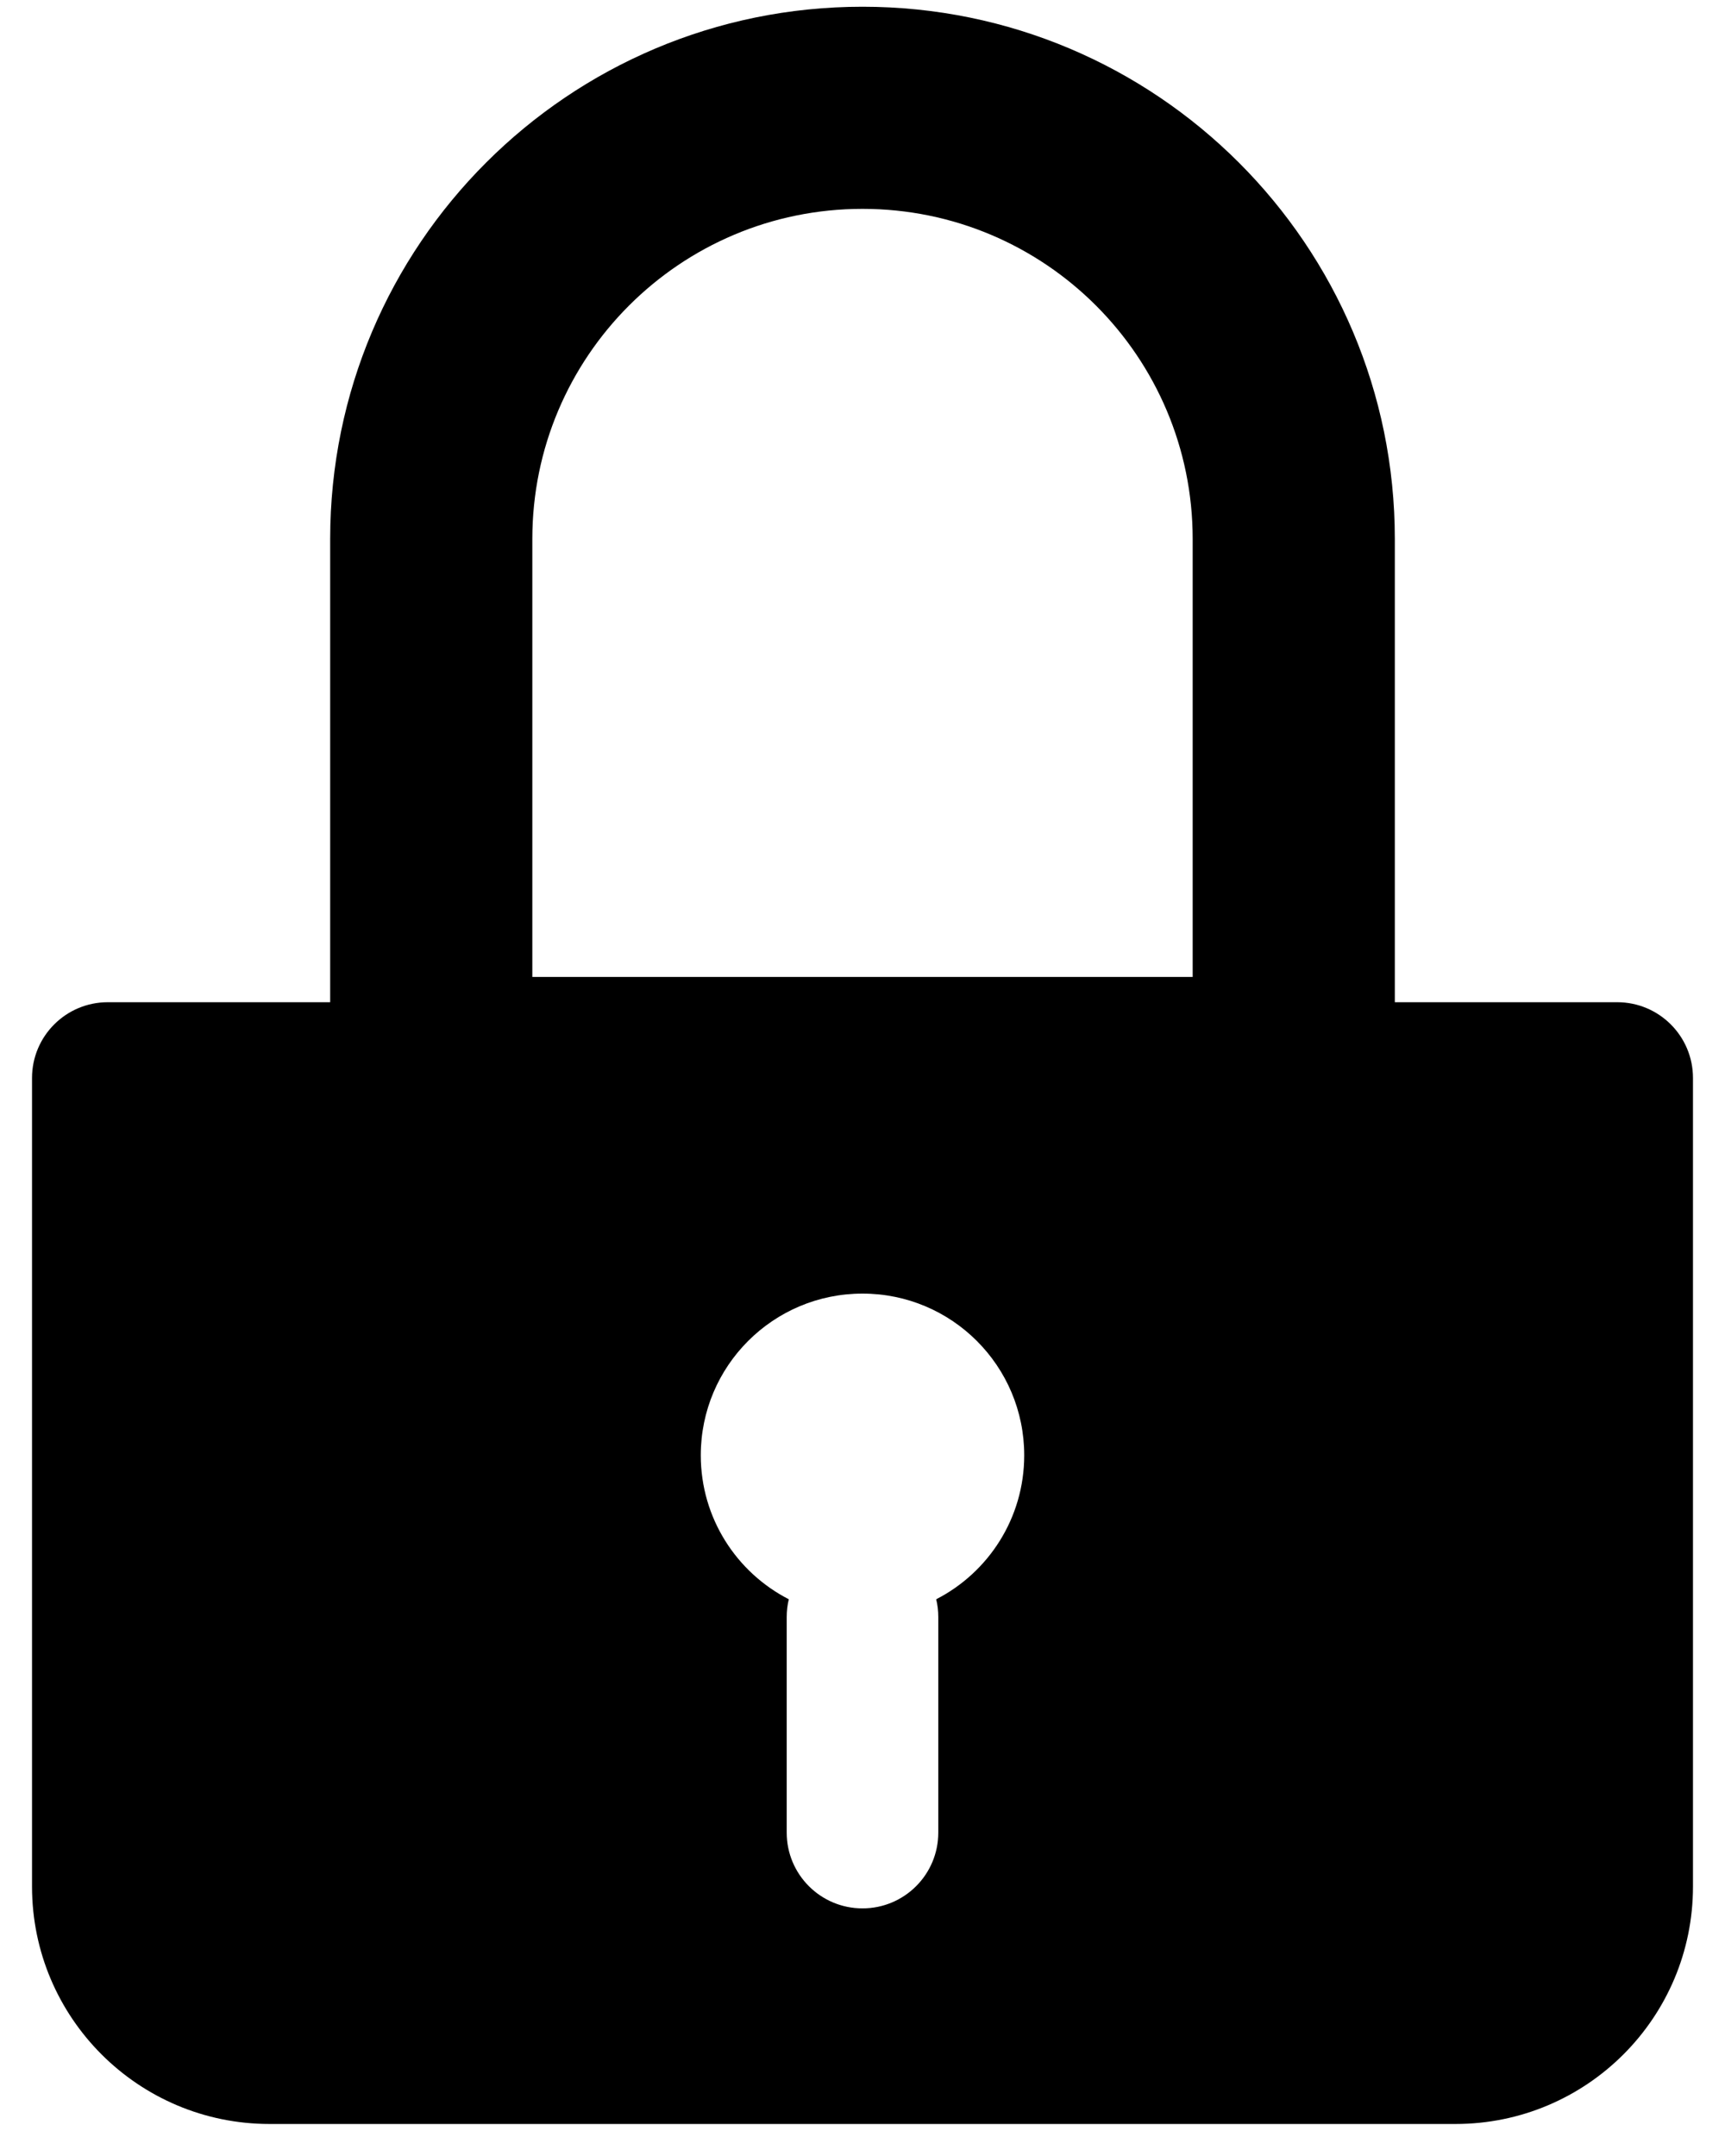 <svg width="32" height="40" viewBox="0 0 32 40" fill="none" xmlns="http://www.w3.org/2000/svg">
<path fill-rule="evenodd" clip-rule="evenodd" d="M9.875 10C9.875 6.617 12.617 3.875 16 3.875C19.383 3.875 22.125 6.617 22.125 10V18.125H9.875V10ZM16 0.125C10.546 0.125 6.125 4.546 6.125 10V18.594H2C1.223 18.594 0.594 19.223 0.594 20V35C0.594 37.434 2.567 39.406 5 39.406H27C29.433 39.406 31.406 37.434 31.406 35V20C31.406 19.223 30.777 18.594 30 18.594H25.875V10C25.875 4.546 21.454 0.125 16 0.125ZM16 24C17.657 24 19 25.343 19 27C19 28.164 18.337 29.174 17.367 29.671C17.393 29.776 17.406 29.887 17.406 30V34C17.406 34.777 16.777 35.406 16 35.406C15.223 35.406 14.594 34.777 14.594 34V30C14.594 29.887 14.607 29.776 14.633 29.671C13.663 29.174 13 28.164 13 27C13 25.343 14.343 24 16 24Z" fill="black"/>
</svg>
